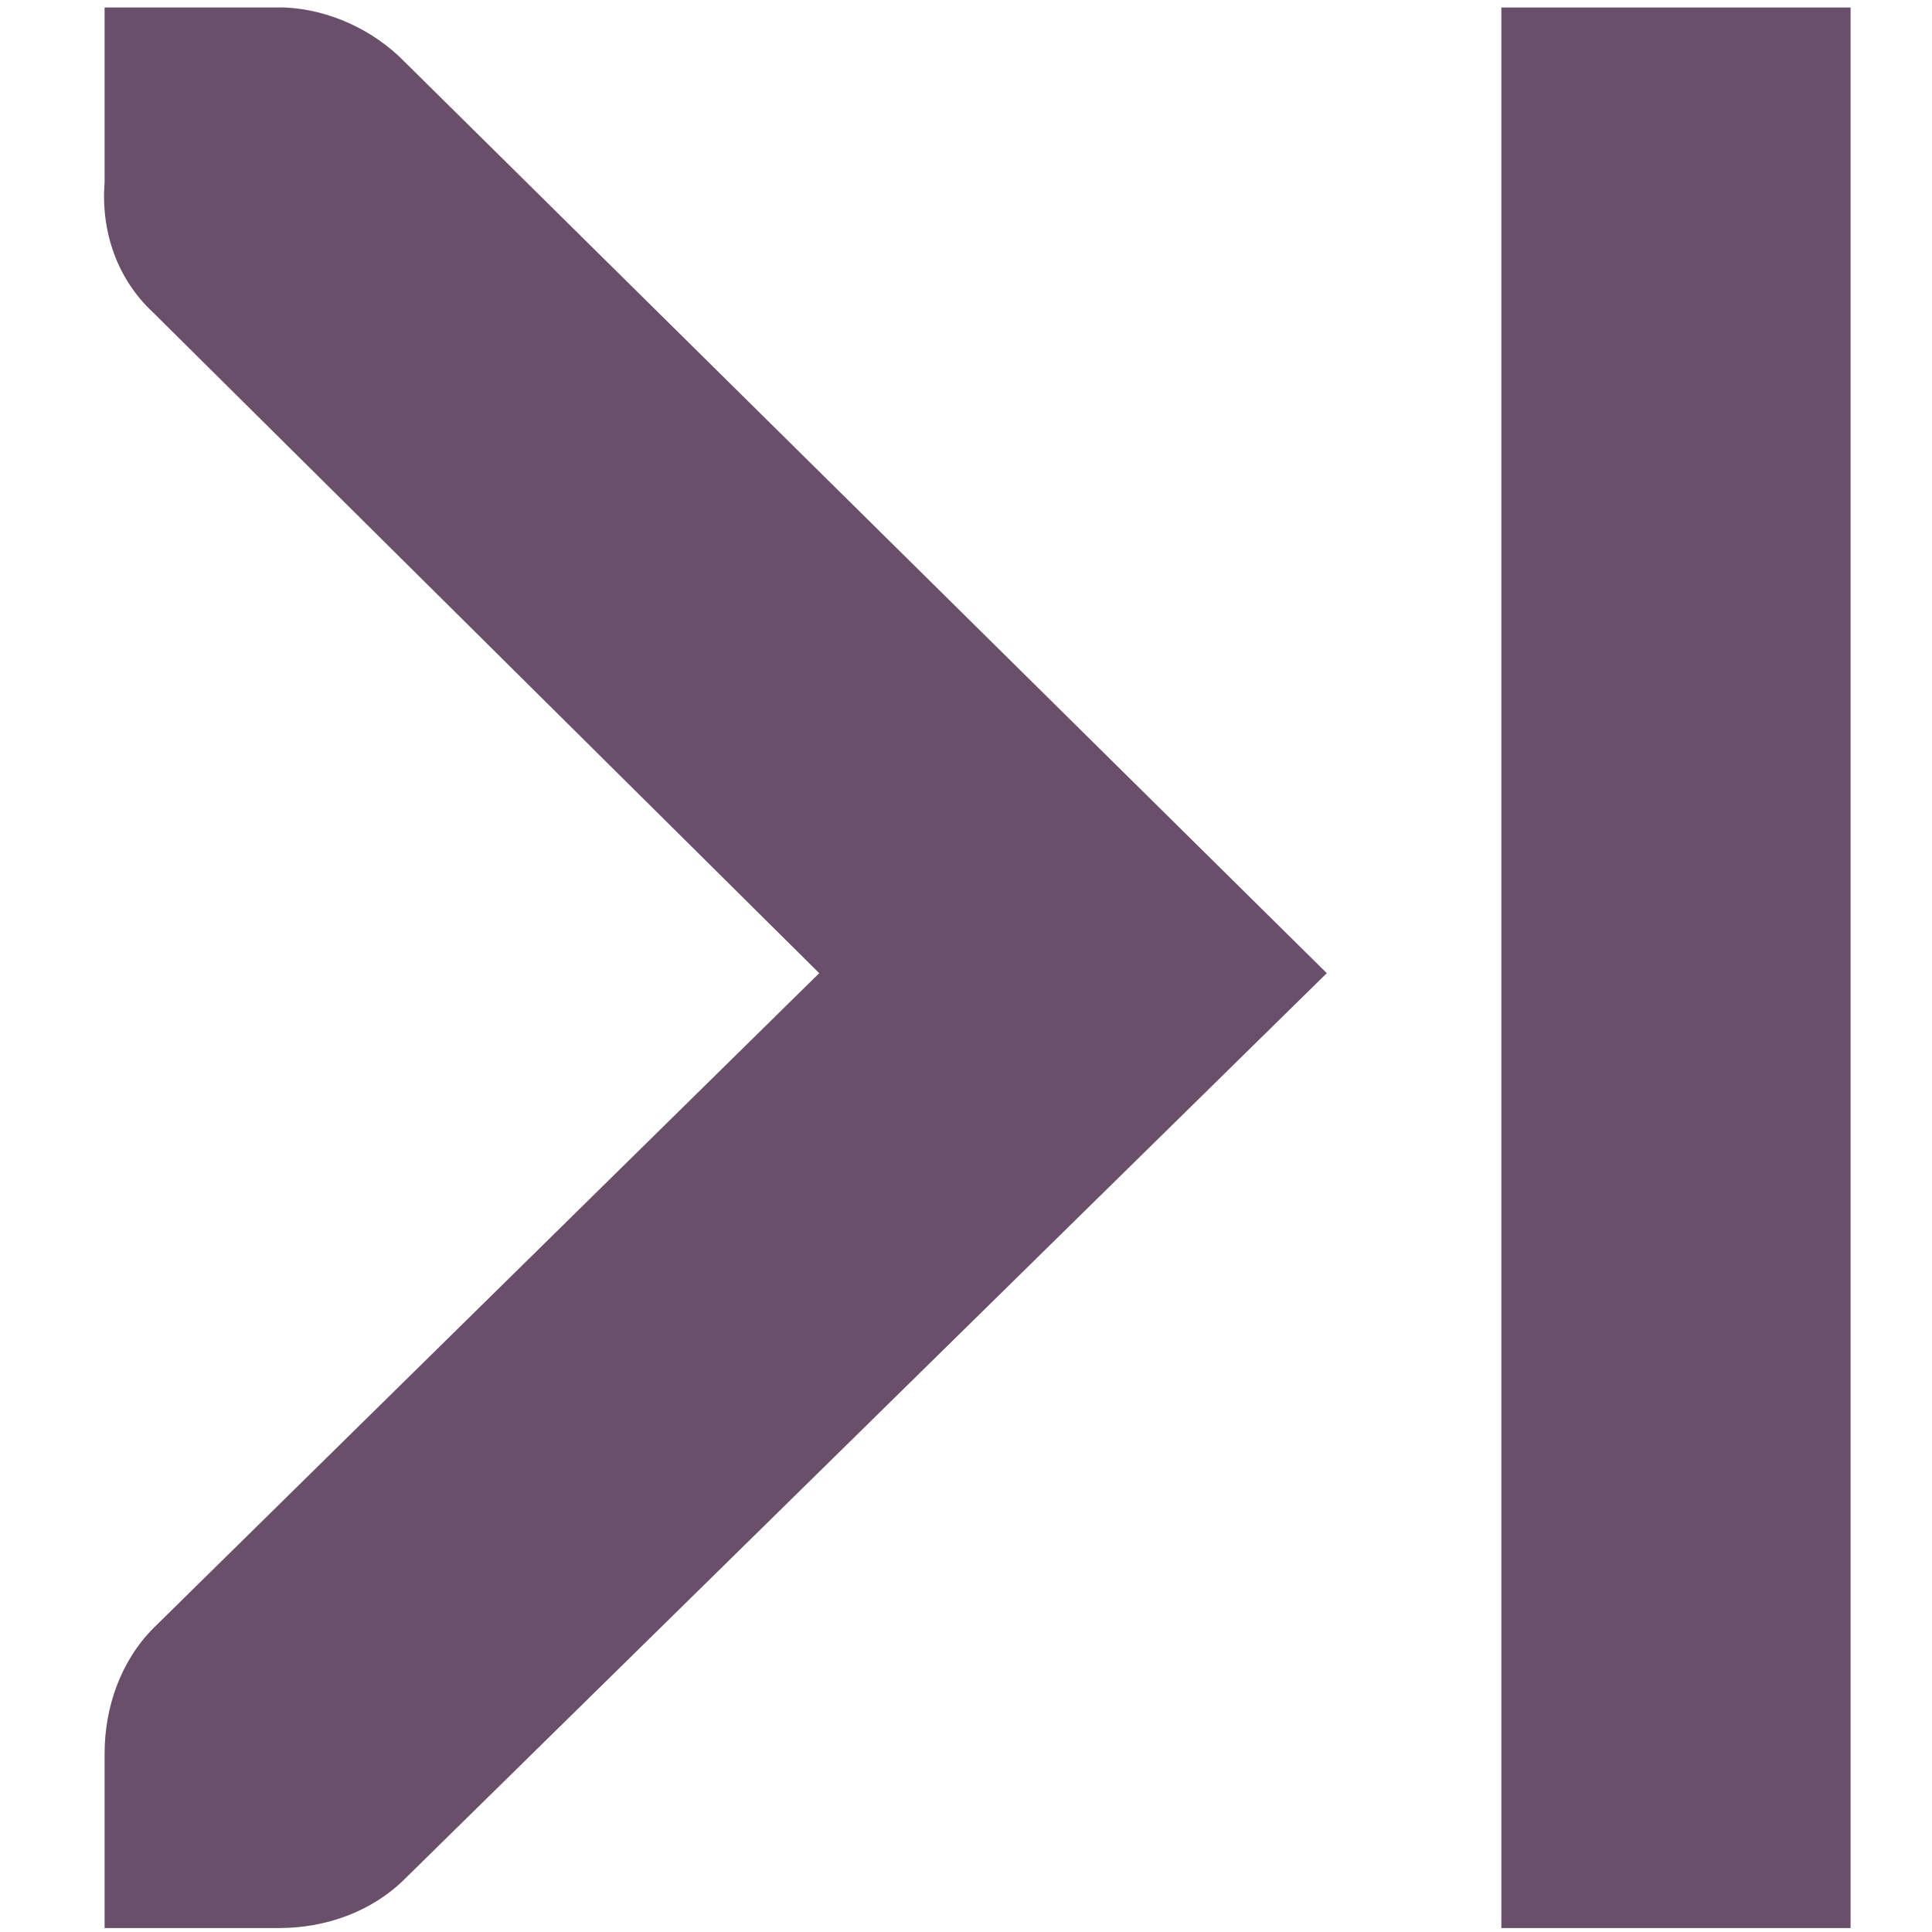 <?xml version="1.0" encoding="UTF-8" standalone="no"?>
<!-- Created with Inkscape (http://www.inkscape.org/) -->

<svg
   xmlns:dc="http://purl.org/dc/elements/1.1/"
   xmlns:cc="http://creativecommons.org/ns#"
   xmlns:rdf="http://www.w3.org/1999/02/22-rdf-syntax-ns#"
   xmlns:svg="http://www.w3.org/2000/svg"
   xmlns="http://www.w3.org/2000/svg"
   xmlns:xlink="http://www.w3.org/1999/xlink"
   xmlns:sodipodi="http://sodipodi.sourceforge.net/DTD/sodipodi-0.dtd"
   xmlns:inkscape="http://www.inkscape.org/namespaces/inkscape"
   width="256"
   height="256"
   id="svg2"
   version="1.1"
   inkscape:version="0.48.3.1 r9886"
   sodipodi:docname="gtk-goto-last-ltr.svg">
  <defs
     id="defs4">
    <linearGradient
       spreadMethod="reflect"
       gradientUnits="userSpaceOnUse"
       y2="8"
       x2="14"
       y1="8"
       x1="2"
       id="linearGradient5931"
       xlink:href="#id9"
       inkscape:collect="always" />
    <linearGradient
       spreadMethod="reflect"
       gradientUnits="userSpaceOnUse"
       y2="7.418"
       x2="15.02"
       y1="7.418"
       x1="0.947"
       id="linearGradient5895"
       xlink:href="#id9"
       inkscape:collect="always" />
    <linearGradient
       spreadMethod="reflect"
       gradientUnits="userSpaceOnUse"
       y2="8.5"
       x2="16"
       y1="8.5"
       x1="0"
       id="linearGradient5815"
       xlink:href="#id9"
       inkscape:collect="always" />
    <linearGradient
       spreadMethod="reflect"
       gradientUnits="userSpaceOnUse"
       y2="8.011"
       x2="14"
       y1="8.011"
       x1="1.594"
       id="linearGradient5693"
       xlink:href="#id9"
       inkscape:collect="always" />
    <linearGradient
       spreadMethod="reflect"
       gradientUnits="userSpaceOnUse"
       y2="8"
       x2="14"
       y1="8"
       x1="0.969"
       id="linearGradient5604"
       xlink:href="#id9"
       inkscape:collect="always" />
    <linearGradient
       spreadMethod="reflect"
       gradientUnits="userSpaceOnUse"
       y2="8.032"
       x2="15.021"
       y1="8.032"
       x1="0.997"
       id="linearGradient5520"
       xlink:href="#id9"
       inkscape:collect="always" />
    <linearGradient
       spreadMethod="reflect"
       gradientUnits="userSpaceOnUse"
       y2="8.007"
       x2="15.992"
       y1="8.007"
       x1="0.008"
       id="linearGradient5464"
       xlink:href="#id9"
       inkscape:collect="always" />
    <linearGradient
       spreadMethod="reflect"
       gradientUnits="userSpaceOnUse"
       y2="546"
       x2="136"
       y1="546"
       x1="120"
       id="linearGradient5408"
       xlink:href="#id9"
       inkscape:collect="always" />
    <linearGradient
       inkscape:collect="always"
       xlink:href="#id9"
       id="linearGradient5253"
       gradientUnits="userSpaceOnUse"
       x1="0"
       y1="8"
       x2="16"
       y2="8" />
    <linearGradient
       id="linearGradient5233"
       gradientUnits="userSpaceOnUse"
       x1="77.762"
       y1="75.677"
       x2="229.189"
       y2="264.963">
      <stop
         offset="0"
         style="stop-color:#58A6D8"
         id="stop5235" />
      <stop
         id="stop5237"
         style="stop-color:#548bbb;stop-opacity:1;"
         offset="0.471" />
      <stop
         offset="0.941"
         style="stop-color:#50719E"
         id="stop5239" />
      <stop
         offset="1"
         style="stop-color:#386EAB"
         id="stop5241" />
    </linearGradient>
    <linearGradient
       y2="8"
       x2="16"
       y1="8"
       x1="0"
       gradientUnits="userSpaceOnUse"
       id="linearGradient4254"
       xlink:href="#id9"
       inkscape:collect="always" />
    <linearGradient
       id="linearGradient5222"
       gradientUnits="userSpaceOnUse"
       x1="77.762"
       y1="75.677"
       x2="229.189"
       y2="264.963">
      <stop
         offset="0"
         style="stop-color:#58A6D8"
         id="stop5224" />
      <stop
         id="stop5226"
         style="stop-color:#548bbb;stop-opacity:1;"
         offset="0.471" />
      <stop
         offset="0.941"
         style="stop-color:#50719E"
         id="stop5228" />
      <stop
         offset="1"
         style="stop-color:#386EAB"
         id="stop5230" />
    </linearGradient>
    <linearGradient
       y2="8"
       x2="16"
       y1="8"
       x1="0"
       gradientUnits="userSpaceOnUse"
       id="linearGradient4252"
       xlink:href="#id9"
       inkscape:collect="always" />
    <linearGradient
       id="linearGradient5211"
       gradientUnits="userSpaceOnUse"
       x1="77.762"
       y1="75.677"
       x2="229.189"
       y2="264.963">
      <stop
         offset="0"
         style="stop-color:#58A6D8"
         id="stop5213" />
      <stop
         id="stop5215"
         style="stop-color:#548bbb;stop-opacity:1;"
         offset="0.471" />
      <stop
         offset="0.941"
         style="stop-color:#50719E"
         id="stop5217" />
      <stop
         offset="1"
         style="stop-color:#386EAB"
         id="stop5219" />
    </linearGradient>
    <linearGradient
       y2="8"
       x2="16"
       y1="8"
       x1="0"
       gradientUnits="userSpaceOnUse"
       id="linearGradient4250"
       xlink:href="#id9"
       inkscape:collect="always" />
    <linearGradient
       id="linearGradient5200"
       gradientUnits="userSpaceOnUse"
       x1="77.762"
       y1="75.677"
       x2="229.189"
       y2="264.963">
      <stop
         offset="0"
         style="stop-color:#58A6D8"
         id="stop5202" />
      <stop
         id="stop5204"
         style="stop-color:#548bbb;stop-opacity:1;"
         offset="0.471" />
      <stop
         offset="0.941"
         style="stop-color:#50719E"
         id="stop5206" />
      <stop
         offset="1"
         style="stop-color:#386EAB"
         id="stop5208" />
    </linearGradient>
    <linearGradient
       id="linearGradient5189"
       gradientUnits="userSpaceOnUse"
       x1="77.762"
       y1="75.677"
       x2="229.189"
       y2="264.963">
      <stop
         offset="0"
         style="stop-color:#58A6D8"
         id="stop5191" />
      <stop
         id="stop5193"
         style="stop-color:#548bbb;stop-opacity:1;"
         offset="0.471" />
      <stop
         offset="0.941"
         style="stop-color:#50719E"
         id="stop5195" />
      <stop
         offset="1"
         style="stop-color:#386EAB"
         id="stop5197" />
    </linearGradient>
    <linearGradient
       y2="546"
       x2="136"
       y1="546"
       x1="120"
       gradientUnits="userSpaceOnUse"
       id="linearGradient4268"
       xlink:href="#id9"
       inkscape:collect="always" />
    <linearGradient
       id="linearGradient5178"
       gradientUnits="userSpaceOnUse"
       x1="77.762"
       y1="75.677"
       x2="229.189"
       y2="264.963">
      <stop
         offset="0"
         style="stop-color:#58A6D8"
         id="stop5180" />
      <stop
         id="stop5182"
         style="stop-color:#548bbb;stop-opacity:1;"
         offset="0.471" />
      <stop
         offset="0.941"
         style="stop-color:#50719E"
         id="stop5184" />
      <stop
         offset="1"
         style="stop-color:#386EAB"
         id="stop5186" />
    </linearGradient>
    <linearGradient
       gradientUnits="userSpaceOnUse"
       y2="546"
       x2="136"
       y1="546"
       x1="120"
       id="linearGradient4264"
       xlink:href="#id9"
       inkscape:collect="always" />
    <linearGradient
       id="linearGradient5167"
       gradientUnits="userSpaceOnUse"
       x1="77.762"
       y1="75.677"
       x2="229.189"
       y2="264.963">
      <stop
         offset="0"
         style="stop-color:#58A6D8"
         id="stop5169" />
      <stop
         id="stop5171"
         style="stop-color:#548bbb;stop-opacity:1;"
         offset="0.471" />
      <stop
         offset="0.941"
         style="stop-color:#50719E"
         id="stop5173" />
      <stop
         offset="1"
         style="stop-color:#386EAB"
         id="stop5175" />
    </linearGradient>
    <linearGradient
       y2="8"
       x2="16"
       y1="8"
       x1="0"
       gradientUnits="userSpaceOnUse"
       id="linearGradient4242"
       xlink:href="#id9"
       inkscape:collect="always" />
    <linearGradient
       id="linearGradient5156"
       gradientUnits="userSpaceOnUse"
       x1="77.762"
       y1="75.677"
       x2="229.189"
       y2="264.963">
      <stop
         offset="0"
         style="stop-color:#58A6D8"
         id="stop5158" />
      <stop
         id="stop5160"
         style="stop-color:#548bbb;stop-opacity:1;"
         offset="0.471" />
      <stop
         offset="0.941"
         style="stop-color:#50719E"
         id="stop5162" />
      <stop
         offset="1"
         style="stop-color:#386EAB"
         id="stop5164" />
    </linearGradient>
    <linearGradient
       y2="8"
       x2="16"
       y1="8"
       x1="0"
       gradientUnits="userSpaceOnUse"
       id="linearGradient4240"
       xlink:href="#id9"
       inkscape:collect="always" />
    <linearGradient
       id="linearGradient5145"
       gradientUnits="userSpaceOnUse"
       x1="77.762"
       y1="75.677"
       x2="229.189"
       y2="264.963">
      <stop
         offset="0"
         style="stop-color:#58A6D8"
         id="stop5147" />
      <stop
         id="stop5149"
         style="stop-color:#548bbb;stop-opacity:1;"
         offset="0.471" />
      <stop
         offset="0.941"
         style="stop-color:#50719E"
         id="stop5151" />
      <stop
         offset="1"
         style="stop-color:#386EAB"
         id="stop5153" />
    </linearGradient>
    <linearGradient
       y2="8"
       x2="16"
       y1="8"
       x1="0"
       gradientUnits="userSpaceOnUse"
       id="linearGradient4238"
       xlink:href="#id9"
       inkscape:collect="always" />
    <linearGradient
       id="id9"
       gradientUnits="userSpaceOnUse"
       x1="77.762"
       y1="75.677"
       x2="229.189"
       y2="264.963">
      <stop
         offset="0"
         style="stop-color:#58A6D8"
         id="stop3151" />
      <stop
         id="stop4258"
         style="stop-color:#548bbb;stop-opacity:1;"
         offset="0.471" />
      <stop
         offset="0.941"
         style="stop-color:#50719E"
         id="stop3153" />
      <stop
         offset="1"
         style="stop-color:#386EAB"
         id="stop3155" />
    </linearGradient>
    <linearGradient
       gradientUnits="userSpaceOnUse"
       y2="8"
       x2="16"
       y1="8"
       x1="0"
       id="linearGradient4236"
       xlink:href="#id9"
       inkscape:collect="always" />
    <linearGradient
       inkscape:collect="always"
       xlink:href="#id9"
       id="linearGradient3969"
       x1="-0"
       y1="8.015"
       x2="16.054"
       y2="8.015"
       gradientUnits="userSpaceOnUse"
       spreadMethod="reflect" />
    <linearGradient
       inkscape:collect="always"
       xlink:href="#id9"
       id="linearGradient4005"
       x1="5.028"
       y1="7.5"
       x2="12.031"
       y2="7.5"
       gradientUnits="userSpaceOnUse"
       spreadMethod="reflect" />
    <linearGradient
       inkscape:collect="always"
       xlink:href="#id9"
       id="linearGradient4041"
       x1="2"
       y1="7.998"
       x2="13"
       y2="7.998"
       gradientUnits="userSpaceOnUse"
       spreadMethod="reflect" />
    <linearGradient
       inkscape:collect="always"
       xlink:href="#id9"
       id="linearGradient4201"
       x1="2"
       y1="7.498"
       x2="13"
       y2="7.498"
       gradientUnits="userSpaceOnUse"
       spreadMethod="reflect" />
    <linearGradient
       inkscape:collect="always"
       xlink:href="#id9"
       id="linearGradient4241"
       x1="2"
       y1="8"
       x2="14"
       y2="8"
       gradientUnits="userSpaceOnUse"
       spreadMethod="reflect" />
    <linearGradient
       inkscape:collect="always"
       xlink:href="#id9"
       id="linearGradient4349"
       x1="0.906"
       y1="7.641"
       x2="15.875"
       y2="7.641"
       gradientUnits="userSpaceOnUse"
       spreadMethod="reflect" />
    <linearGradient
       inkscape:collect="always"
       xlink:href="#id9"
       id="linearGradient4383"
       x1="3.997"
       y1="7.5"
       x2="11"
       y2="7.5"
       gradientUnits="userSpaceOnUse"
       spreadMethod="reflect" />
  </defs>
  <sodipodi:namedview
     id="base"
     pagecolor="#ffffff"
     bordercolor="#666666"
     borderopacity="1.0"
     inkscape:pageopacity="0.0"
     inkscape:pageshadow="2"
     inkscape:zoom="2.0760274"
     inkscape:cx="61.194325"
     inkscape:cy="74.285714"
     inkscape:document-units="px"
     inkscape:current-layer="layer1"
     showgrid="false"
     inkscape:window-width="1920"
     inkscape:window-height="1050"
     inkscape:window-x="-4"
     inkscape:window-y="-4"
     inkscape:window-maximized="1" />
  <g
     inkscape:label="Capa 1"
     inkscape:groupmode="layer"
     id="layer1"
     transform="translate(0,-796.362)">
    <g
       id="g4435"
       transform="matrix(-23.135,0,0,23.135,314.615,751.083)"
       style="fill:#694f69;fill-opacity:1">
      <g
         style="fill:#694f69;fill-opacity:1;display:inline"
         id="layer9-0"
         transform="translate(-80,-626)"
         inkscape:label="status" />
      <g
         id="layer10-7"
         transform="translate(-80,-626)"
         inkscape:label="devices"
         style="fill:#694f69;fill-opacity:1" />
      <g
         id="layer11-2"
         transform="translate(-80,-626)"
         inkscape:label="apps"
         style="fill:#694f69;fill-opacity:1" />
      <g
         id="layer12-5"
         transform="translate(-80,-626)"
         inkscape:label="actions"
         style="fill:#694f69;fill-opacity:1">
        <path
           style="font-size:medium;font-style:normal;font-variant:normal;font-weight:normal;font-stretch:normal;text-indent:0;text-align:start;text-decoration:none;line-height:normal;letter-spacing:normal;word-spacing:normal;text-transform:none;direction:ltr;block-progression:tb;writing-mode:lr-tb;text-anchor:start;color:#bebebe;fill:#694f69;fill-opacity:1;fill-rule:nonzero;stroke:none;stroke-width:1.781;marker:none;visibility:visible;display:inline;overflow:visible;enable-background:new;font-family:Andale Mono;-inkscape-font-specification:Andale Mono"
           sodipodi:nodetypes="ccsccccccccccc"
           id="path10839-9-9-3-6"
           d="m 93,628 -1,0 c -0.01,-1.2e-4 -0.021,-4.6e-4 -0.031,0 -0.255,0.011 -0.51,0.129 -0.688,0.312 l -5.281,5.219 5.281,5.188 C 91.47,638.907 91.735,639 92,639 l 1,0 0,-1 c 0,-0.265 -0.093,-0.531 -0.281,-0.719 l -3.812,-3.75 3.812,-3.781 c 0.211,-0.195 0.303,-0.469 0.281,-0.75 l 0,-1 z"
           inkscape:connector-curvature="0" />
        <rect
           width="2"
           style="color:#bebebe;fill:#694f69;fill-opacity:1;fill-rule:nonzero;stroke:none;stroke-width:2;marker:none;visibility:visible;display:inline;overflow:visible;enable-background:accumulate"
           ry="0"
           height="11"
           rx="0"
           id="rect4317-4"
           y="628"
           x="-85"
           transform="scale(-1,1)" />
      </g>
      <g
         id="layer13-5"
         transform="translate(-80,-626)"
         inkscape:label="places"
         style="fill:#694f69;fill-opacity:1" />
      <g
         id="layer14-2"
         transform="translate(-80,-626)"
         inkscape:label="mimetypes"
         style="fill:#694f69;fill-opacity:1" />
      <g
         style="fill:#694f69;fill-opacity:1;display:inline"
         id="layer15-1"
         transform="translate(-80,-626)"
         inkscape:label="emblems" />
      <g
         style="fill:#694f69;fill-opacity:1;display:inline"
         id="g4953-4"
         transform="translate(-80,-626)"
         inkscape:label="categories" />
    </g>
  </g>
</svg>
